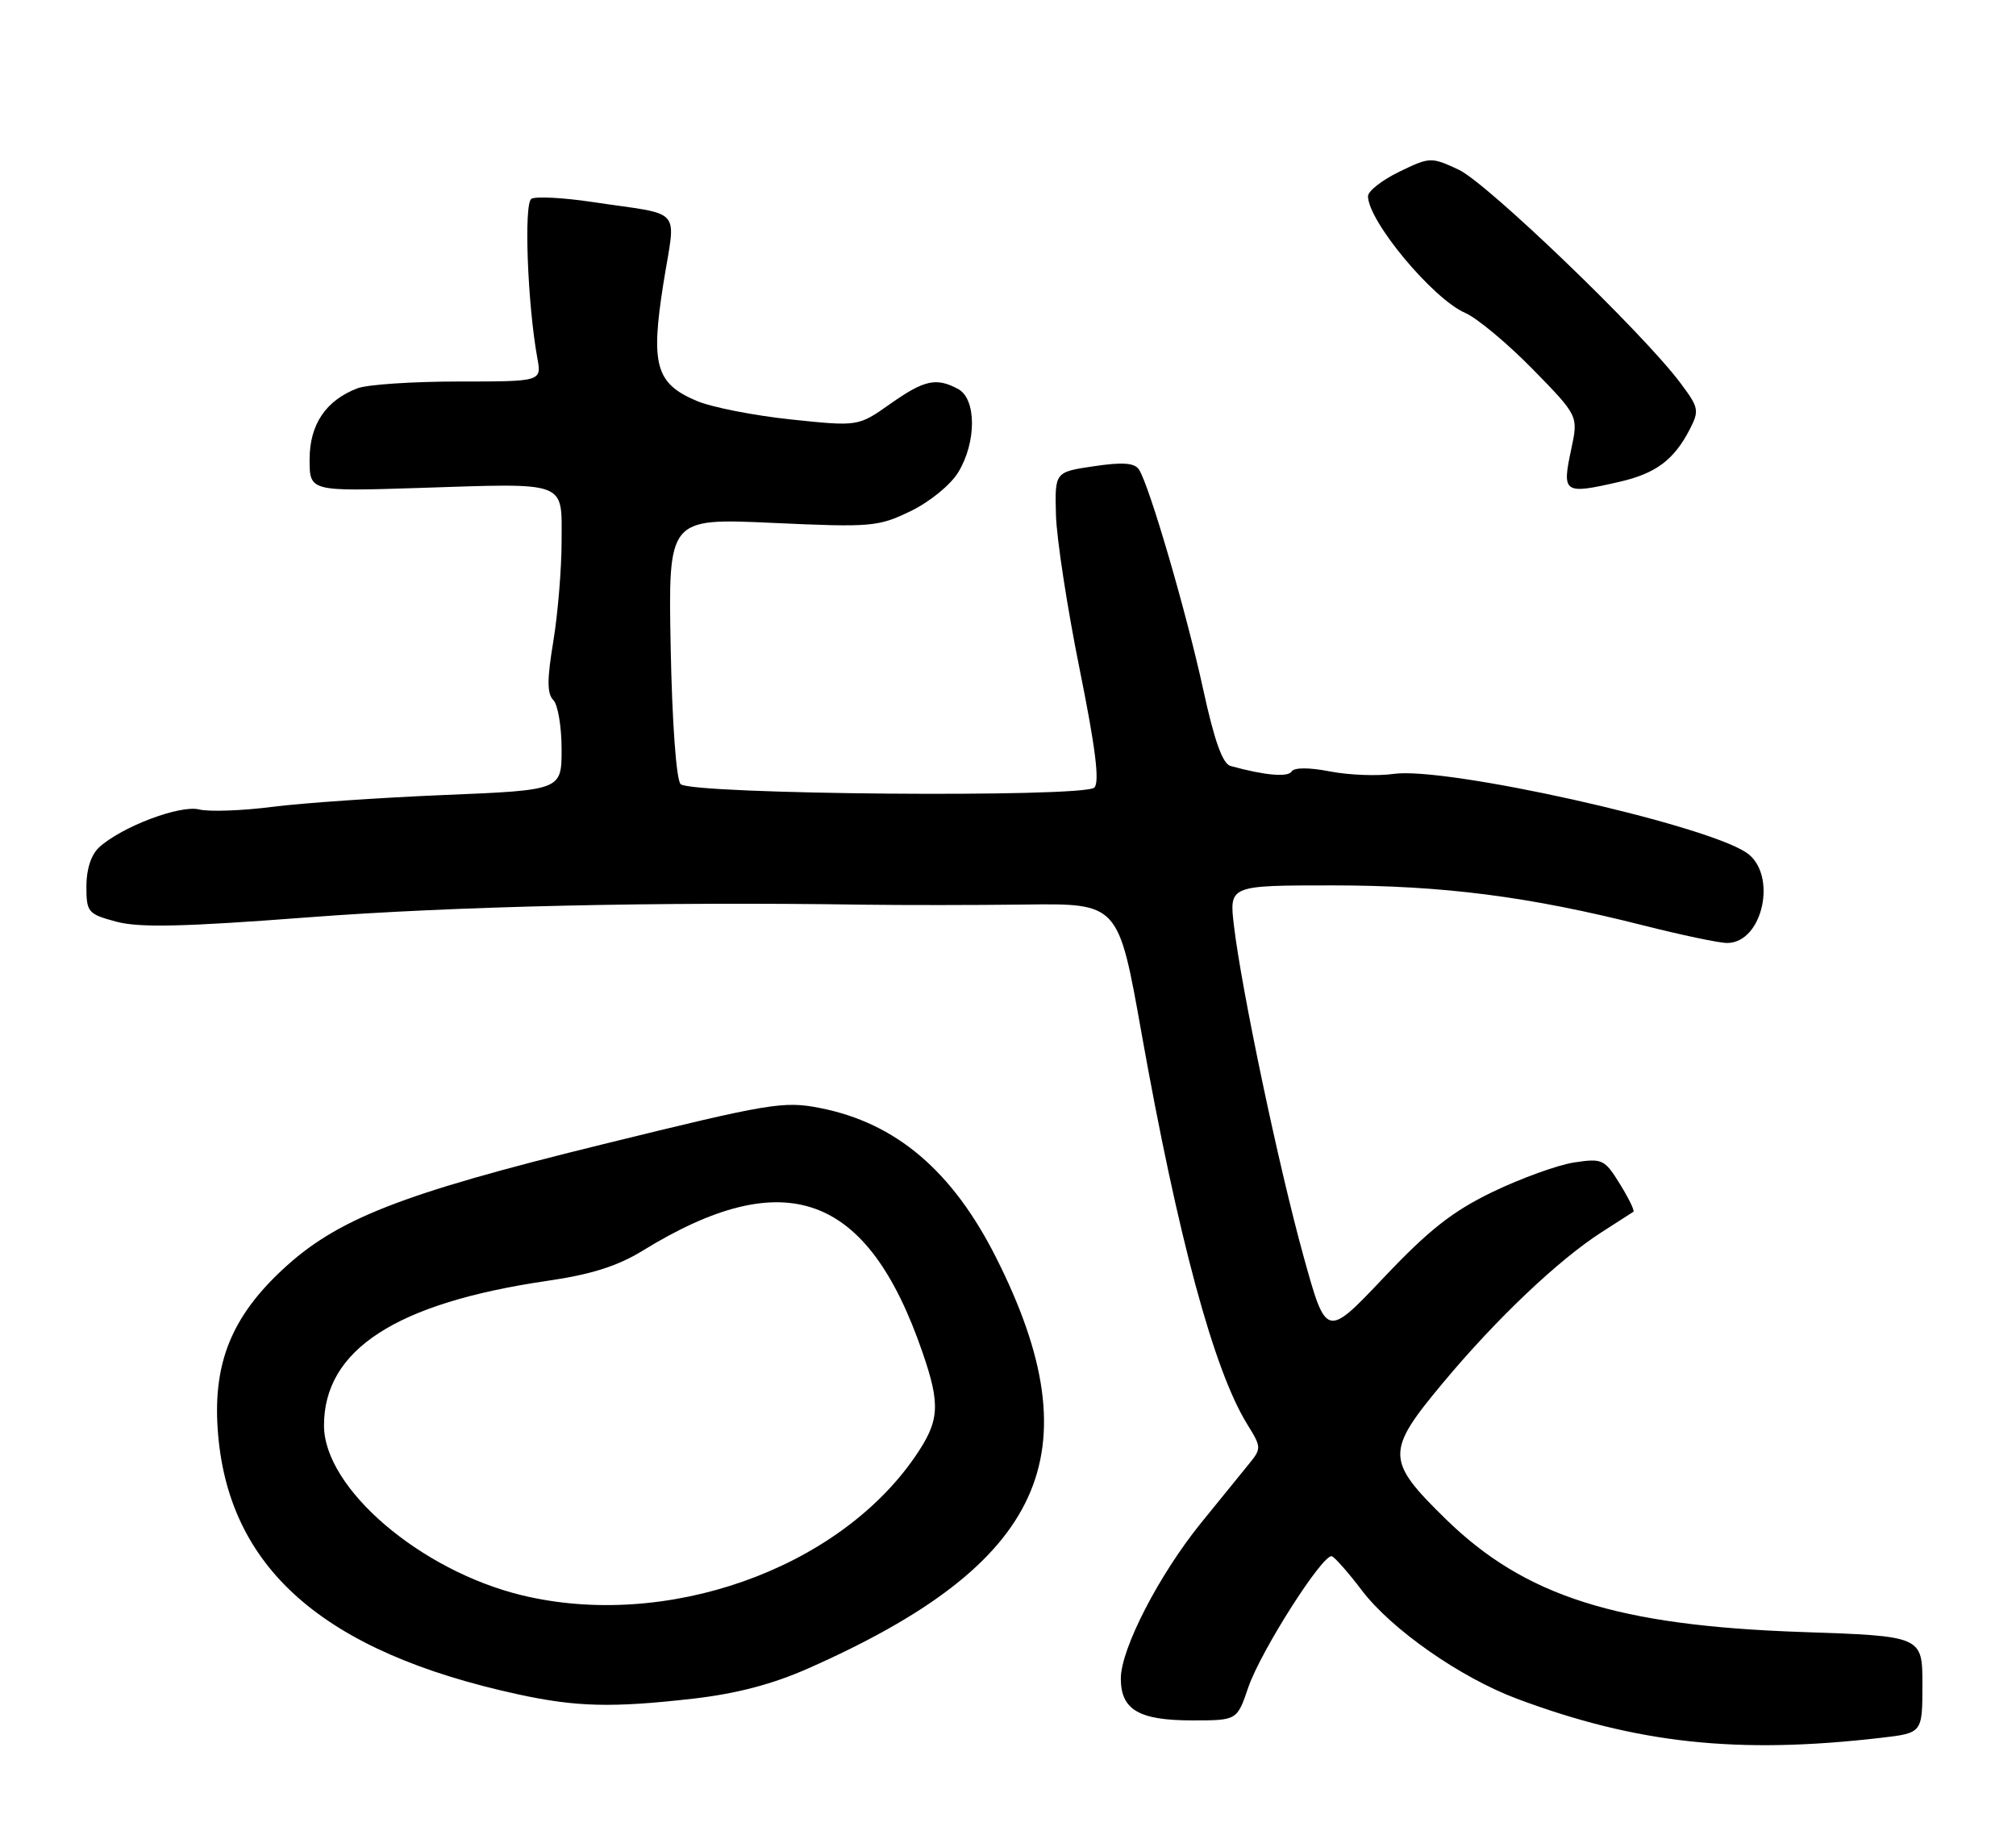 <?xml version="1.0" encoding="UTF-8" standalone="no"?>
<!DOCTYPE svg PUBLIC "-//W3C//DTD SVG 1.1//EN" "http://www.w3.org/Graphics/SVG/1.1/DTD/svg11.dtd" >
<svg xmlns="http://www.w3.org/2000/svg" xmlns:xlink="http://www.w3.org/1999/xlink" version="1.1" viewBox="0 0 280 256">
 <g >
 <path fill="currentColor"
d=" M 261.25 241.42 C 267.00 240.75 267.00 240.75 267.00 234.02 C 267.00 227.29 267.00 227.29 250.25 226.72 C 224.61 225.84 211.83 221.79 200.84 211.07 C 192.45 202.87 192.42 201.69 200.41 192.11 C 207.84 183.19 216.50 174.98 222.49 171.15 C 224.69 169.74 226.66 168.48 226.86 168.34 C 227.06 168.21 226.22 166.48 224.99 164.49 C 222.86 161.04 222.55 160.90 218.63 161.49 C 216.36 161.84 211.29 163.67 207.36 165.56 C 201.76 168.26 198.49 170.83 192.21 177.46 C 184.20 185.92 184.20 185.92 181.04 174.50 C 177.60 162.07 172.43 137.49 171.38 128.59 C 170.72 123.00 170.72 123.00 185.11 123.00 C 200.48 123.01 212.36 124.54 228.17 128.54 C 233.50 129.89 238.77 131.00 239.87 131.00 C 244.91 131.00 246.93 121.31 242.50 118.41 C 236.40 114.41 200.78 106.48 193.57 107.51 C 191.33 107.83 187.35 107.68 184.73 107.17 C 181.79 106.60 179.74 106.61 179.39 107.18 C 178.87 108.01 175.61 107.71 170.91 106.41 C 169.80 106.10 168.66 102.91 167.10 95.73 C 164.78 85.07 159.63 67.42 158.19 65.23 C 157.58 64.30 155.94 64.17 151.93 64.77 C 146.50 65.57 146.50 65.57 146.66 71.53 C 146.75 74.82 148.23 84.44 149.94 92.92 C 152.16 103.90 152.75 108.65 151.99 109.41 C 150.56 110.84 95.98 110.38 94.53 108.93 C 93.93 108.33 93.35 100.39 93.15 89.94 C 92.81 71.98 92.81 71.98 107.28 72.64 C 121.02 73.27 121.99 73.18 126.47 71.01 C 129.12 69.73 132.03 67.36 133.09 65.61 C 135.64 61.43 135.63 55.41 133.07 54.04 C 130.03 52.41 128.38 52.77 123.63 56.12 C 119.19 59.25 119.19 59.25 109.85 58.27 C 104.71 57.73 98.81 56.57 96.75 55.69 C 91.08 53.29 90.35 50.71 92.13 39.43 C 93.86 28.53 95.13 29.99 82.19 28.05 C 78.16 27.45 74.39 27.26 73.80 27.62 C 72.74 28.28 73.27 42.29 74.63 49.75 C 75.23 53.00 75.23 53.00 63.68 53.00 C 57.33 53.00 51.02 53.42 49.66 53.94 C 45.26 55.61 43.00 58.97 43.00 63.82 C 43.00 68.27 43.00 68.27 58.07 67.79 C 79.05 67.11 78.00 66.72 78.00 75.17 C 78.00 78.99 77.48 85.26 76.85 89.10 C 75.97 94.38 75.97 96.37 76.85 97.25 C 77.48 97.88 78.00 100.96 78.00 104.09 C 78.00 109.77 78.00 109.77 61.75 110.44 C 52.81 110.81 42.05 111.55 37.82 112.09 C 33.60 112.63 29.03 112.79 27.66 112.45 C 25.01 111.79 16.95 114.83 13.79 117.69 C 12.67 118.71 12.00 120.73 12.00 123.12 C 12.00 126.73 12.21 126.98 16.15 128.04 C 19.36 128.90 25.47 128.76 42.90 127.43 C 62.95 125.90 91.39 125.25 120.00 125.68 C 125.22 125.75 135.31 125.75 142.42 125.66 C 155.34 125.50 155.34 125.50 158.54 143.50 C 163.60 171.90 168.58 190.33 173.21 197.83 C 175.23 201.11 175.23 201.21 173.38 203.48 C 172.35 204.75 169.39 208.39 166.81 211.57 C 160.99 218.75 155.67 229.06 155.67 233.18 C 155.67 237.53 158.18 239.00 165.60 239.00 C 171.81 239.00 171.81 239.00 173.36 234.45 C 175.09 229.37 183.78 215.74 184.99 216.20 C 185.42 216.37 187.29 218.49 189.14 220.93 C 193.25 226.35 202.82 233.04 210.66 235.98 C 227.32 242.22 241.34 243.73 261.25 241.42 Z  M 96.27 235.98 C 102.29 235.29 107.31 233.97 112.27 231.77 C 145.10 217.24 152.08 201.98 138.36 174.73 C 132.29 162.67 124.46 156.01 113.91 153.93 C 108.83 152.93 106.97 153.24 83.50 159.02 C 55.53 165.90 46.74 169.36 39.16 176.45 C 32.21 182.95 29.62 189.31 30.23 198.46 C 31.51 217.74 44.78 229.48 72.00 235.39 C 80.06 237.14 85.08 237.26 96.27 235.98 Z  M 224.99 66.92 C 229.97 65.77 232.49 63.89 234.67 59.68 C 236.04 57.03 235.96 56.63 233.37 53.18 C 228.18 46.23 206.50 25.38 202.59 23.57 C 198.76 21.79 198.59 21.80 194.34 23.86 C 191.95 25.02 190.00 26.55 190.00 27.25 C 190.00 30.70 198.99 41.51 203.50 43.47 C 205.15 44.19 209.36 47.70 212.86 51.27 C 219.21 57.77 219.21 57.77 218.24 62.35 C 216.91 68.56 217.15 68.72 224.99 66.92 Z  M 72.46 221.61 C 58.33 218.17 45.00 206.73 45.00 198.03 C 45.00 187.49 55.01 181.01 76.06 177.93 C 82.12 177.05 85.79 175.88 89.27 173.74 C 109.05 161.57 120.51 165.73 128.12 187.86 C 130.66 195.22 130.50 197.41 127.08 202.38 C 116.29 218.07 92.45 226.46 72.46 221.61 Z "/>
</g>
</svg>